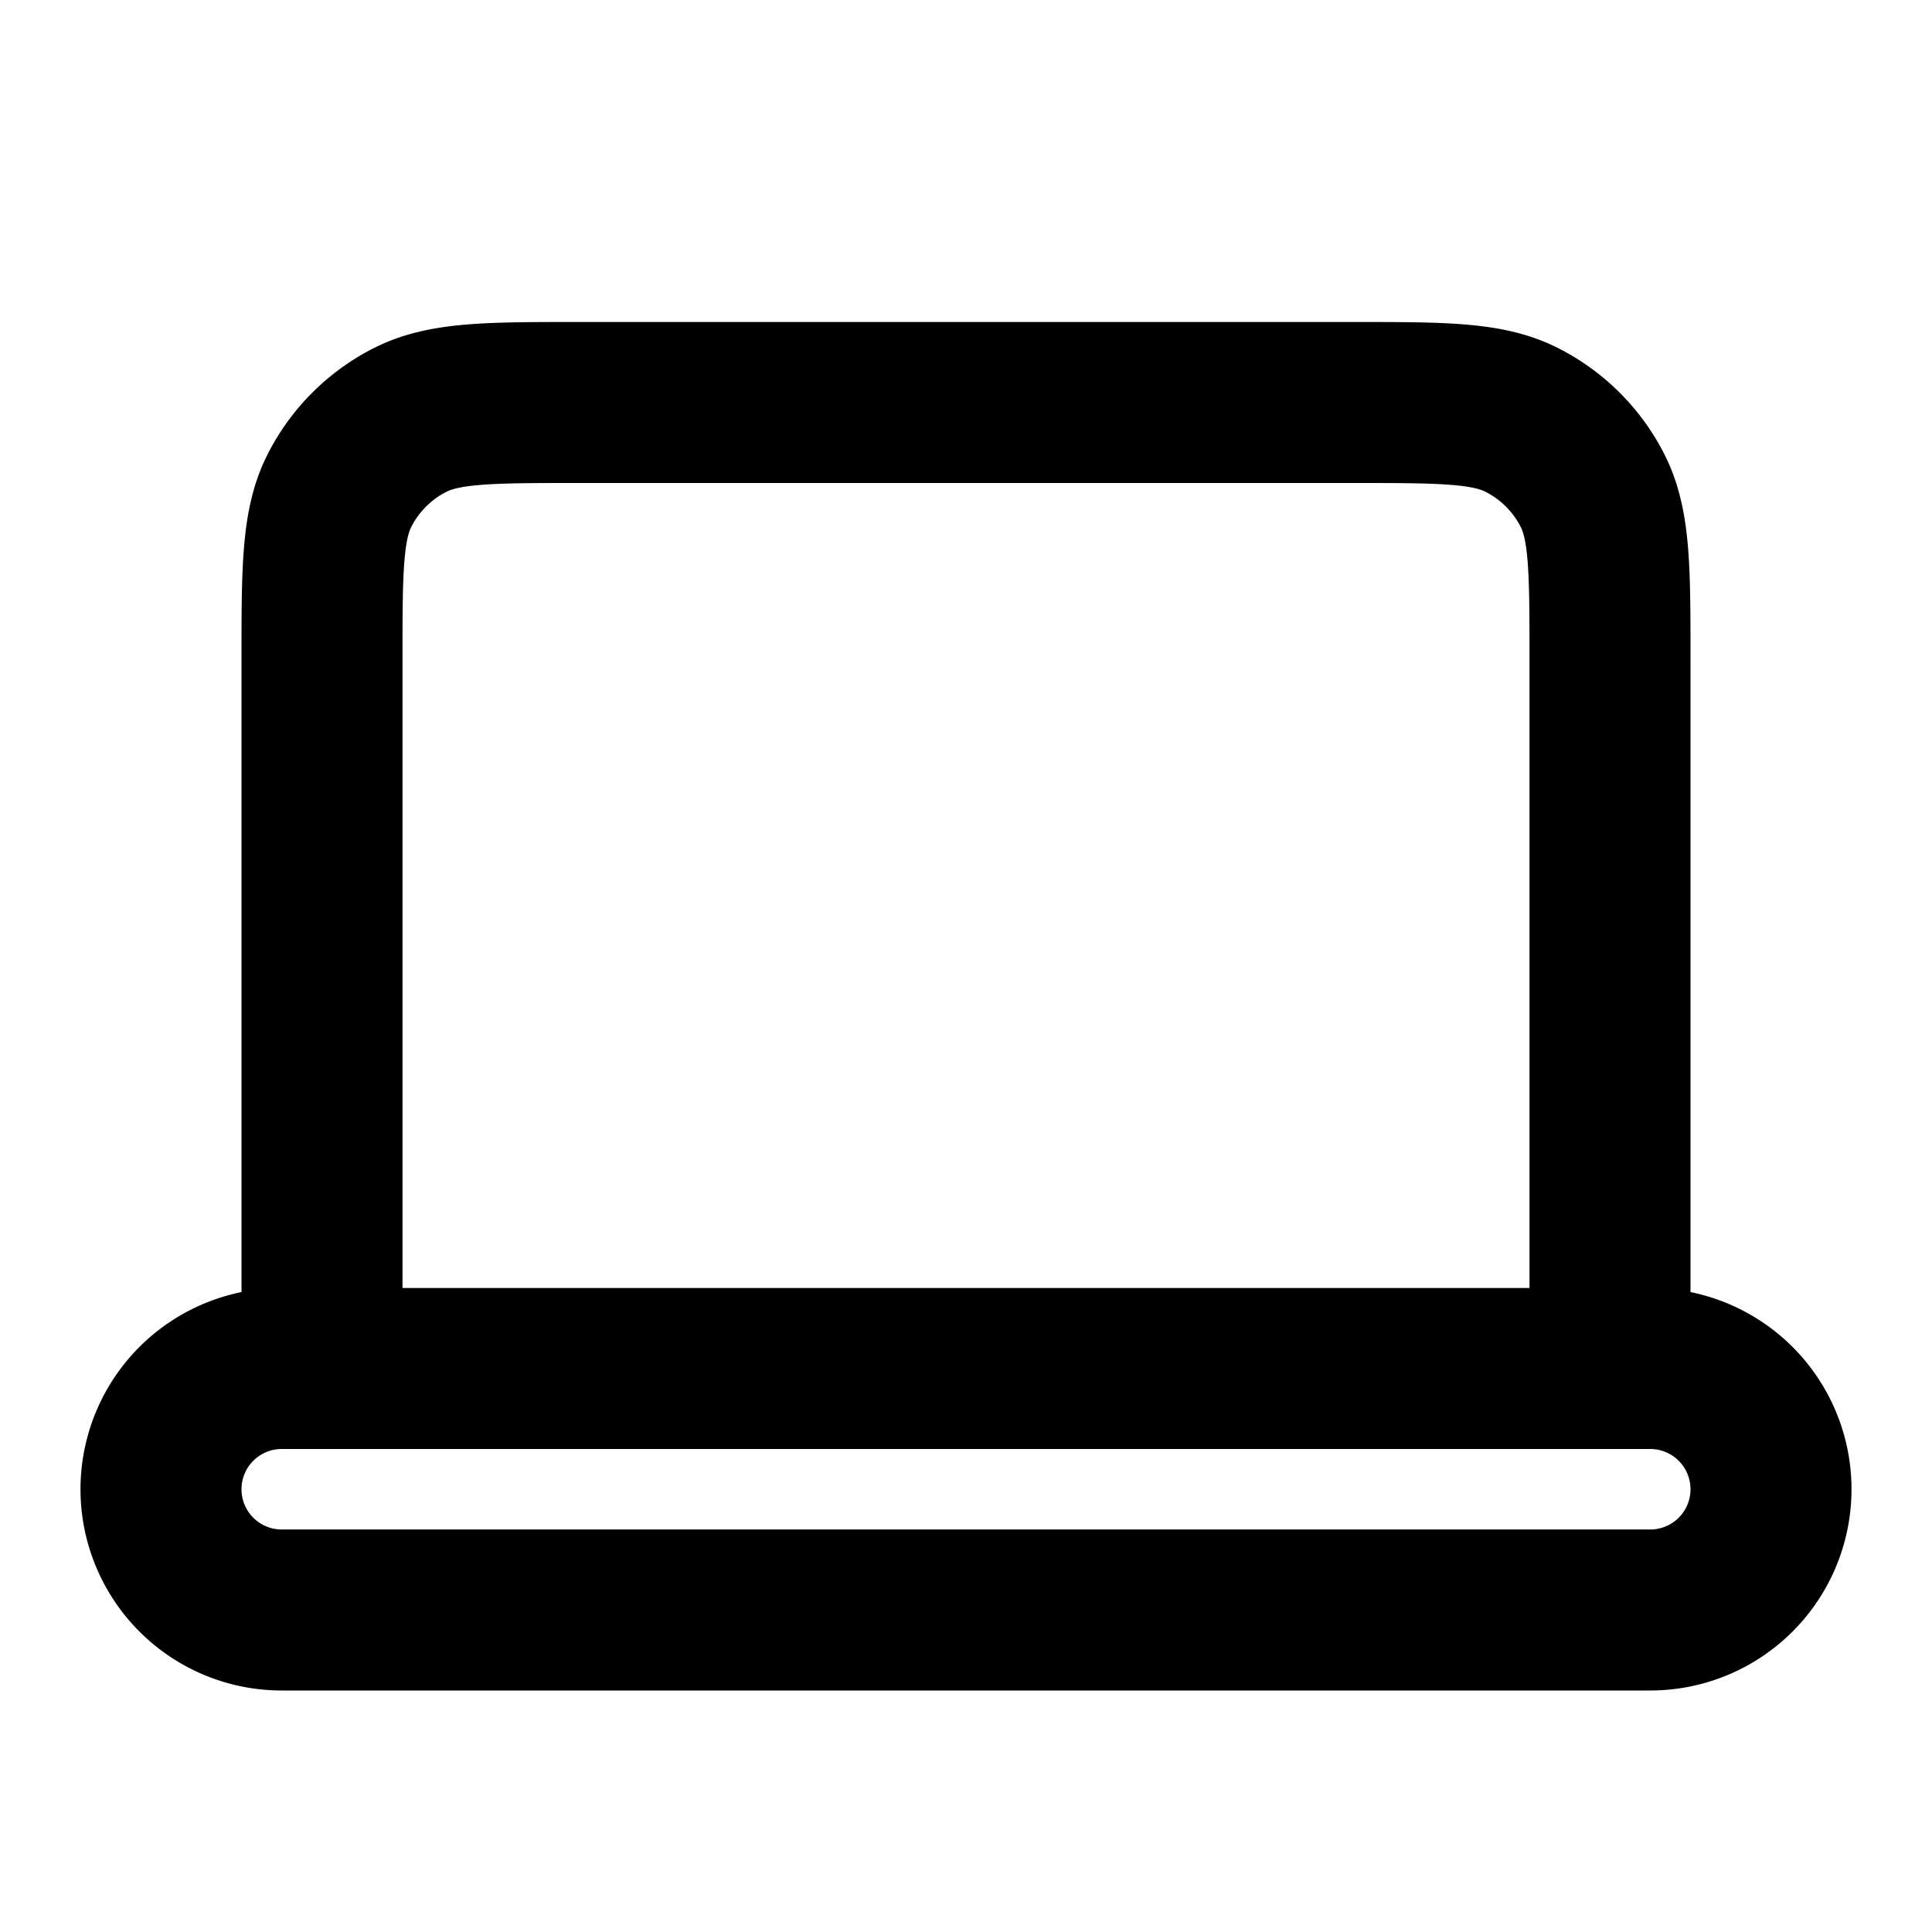 <svg xmlns="http://www.w3.org/2000/svg" width="1em" height="1em" viewBox="0 0 24 24"><path fill="none" stroke="currentColor" stroke-linecap="round" stroke-linejoin="round" stroke-width="2" d="M4 17h-.5a1.5 1.5 0 0 0 0 3h17a1.5 1.5 0 0 0 0-3H20M4 17h16M4 17V8.2c0-1.12 0-1.68.218-2.108c.192-.377.497-.682.874-.874C5.52 5 6.08 5 7.2 5h9.6c1.12 0 1.68 0 2.107.218c.377.192.683.497.875.874c.218.427.218.987.218 2.105V17"/></svg>